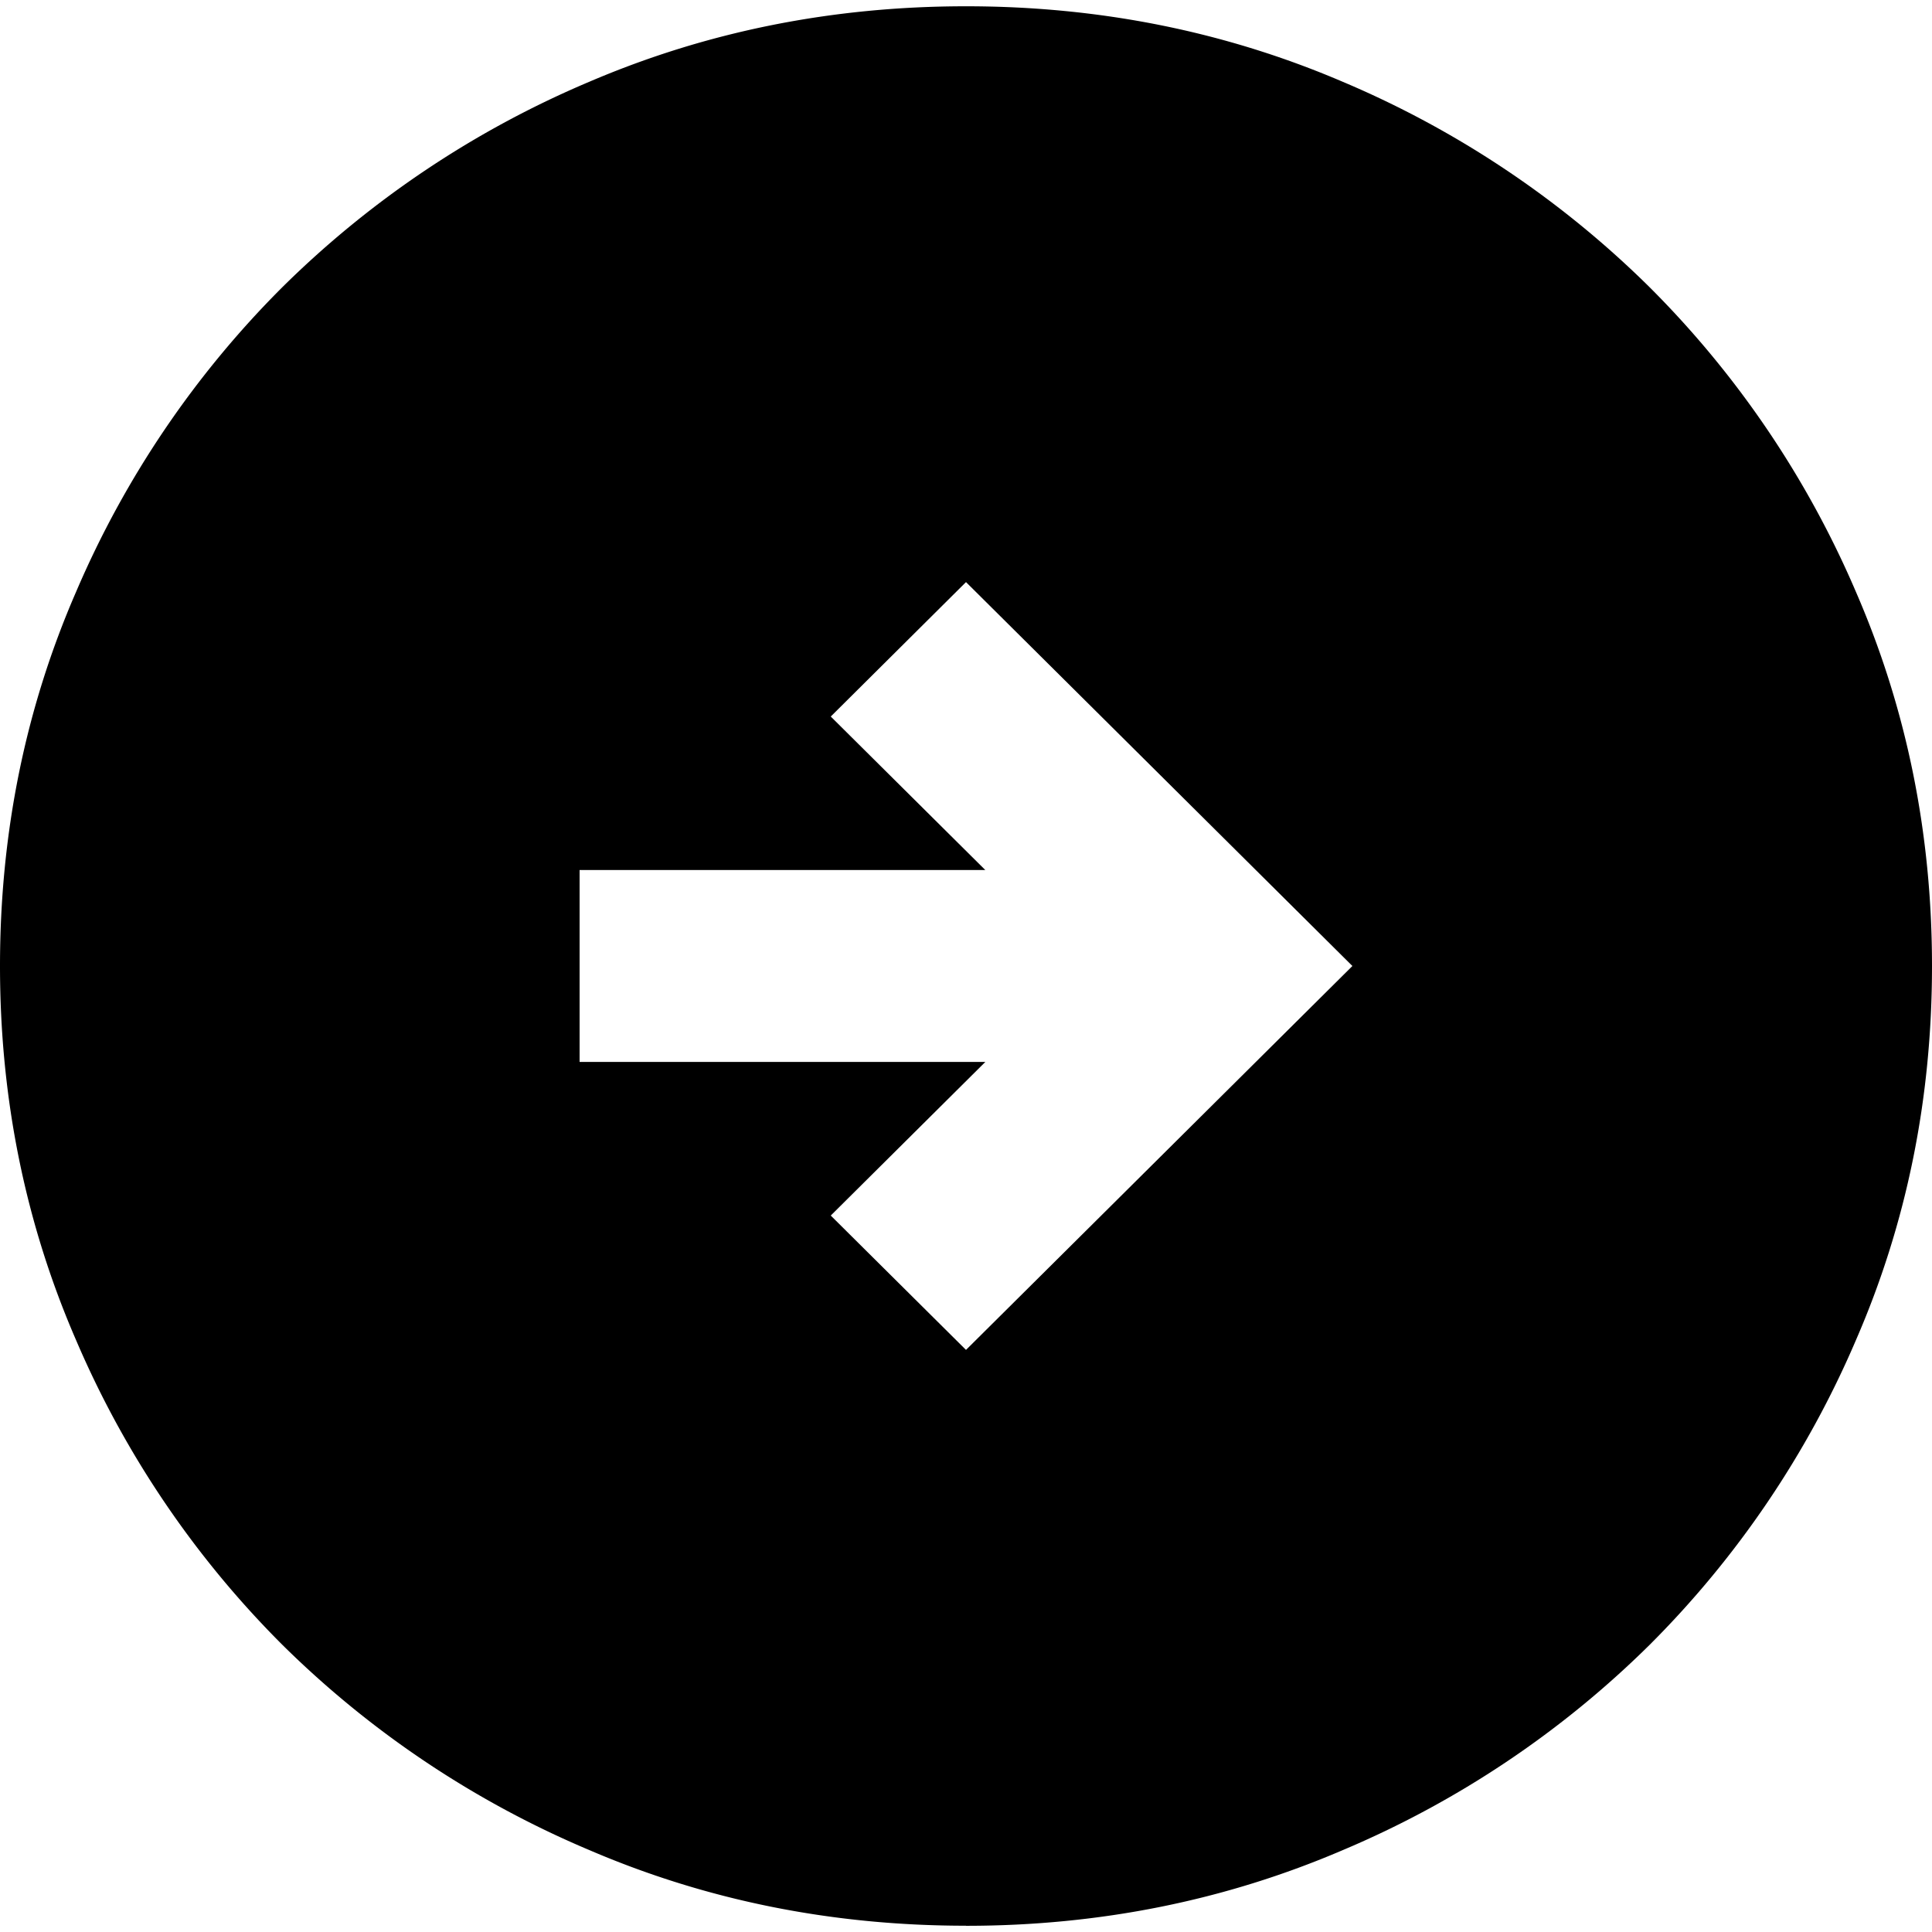 <svg xmlns="http://www.w3.org/2000/svg" viewBox="0 0 24 24">
    <path d="M12 16.769 16.8 12 12 7.231l-1.68 1.67 1.92 1.907H7.2v2.384h5.04L10.32 15.1zm0 7.153c-1.66 0-3.22-.313-4.68-.94a12.114 12.114 0 0 1-3.81-2.547A12.027 12.027 0 0 1 .946 16.65C.316 15.2 0 13.65 0 12c0-1.65.315-3.2.946-4.65A12.027 12.027 0 0 1 3.51 3.565a12.131 12.131 0 0 1 3.81-2.549C8.78.391 10.34.078 12 .078c1.66 0 3.22.313 4.68.938a12.13 12.13 0 0 1 3.81 2.55 12.028 12.028 0 0 1 2.564 3.784c.63 1.45.946 3 .946 4.65 0 1.65-.315 3.2-.946 4.65a12.028 12.028 0 0 1-2.564 3.785 12.114 12.114 0 0 1-3.81 2.548c-1.46.626-3.02.94-4.68.94z"/>
</svg>
